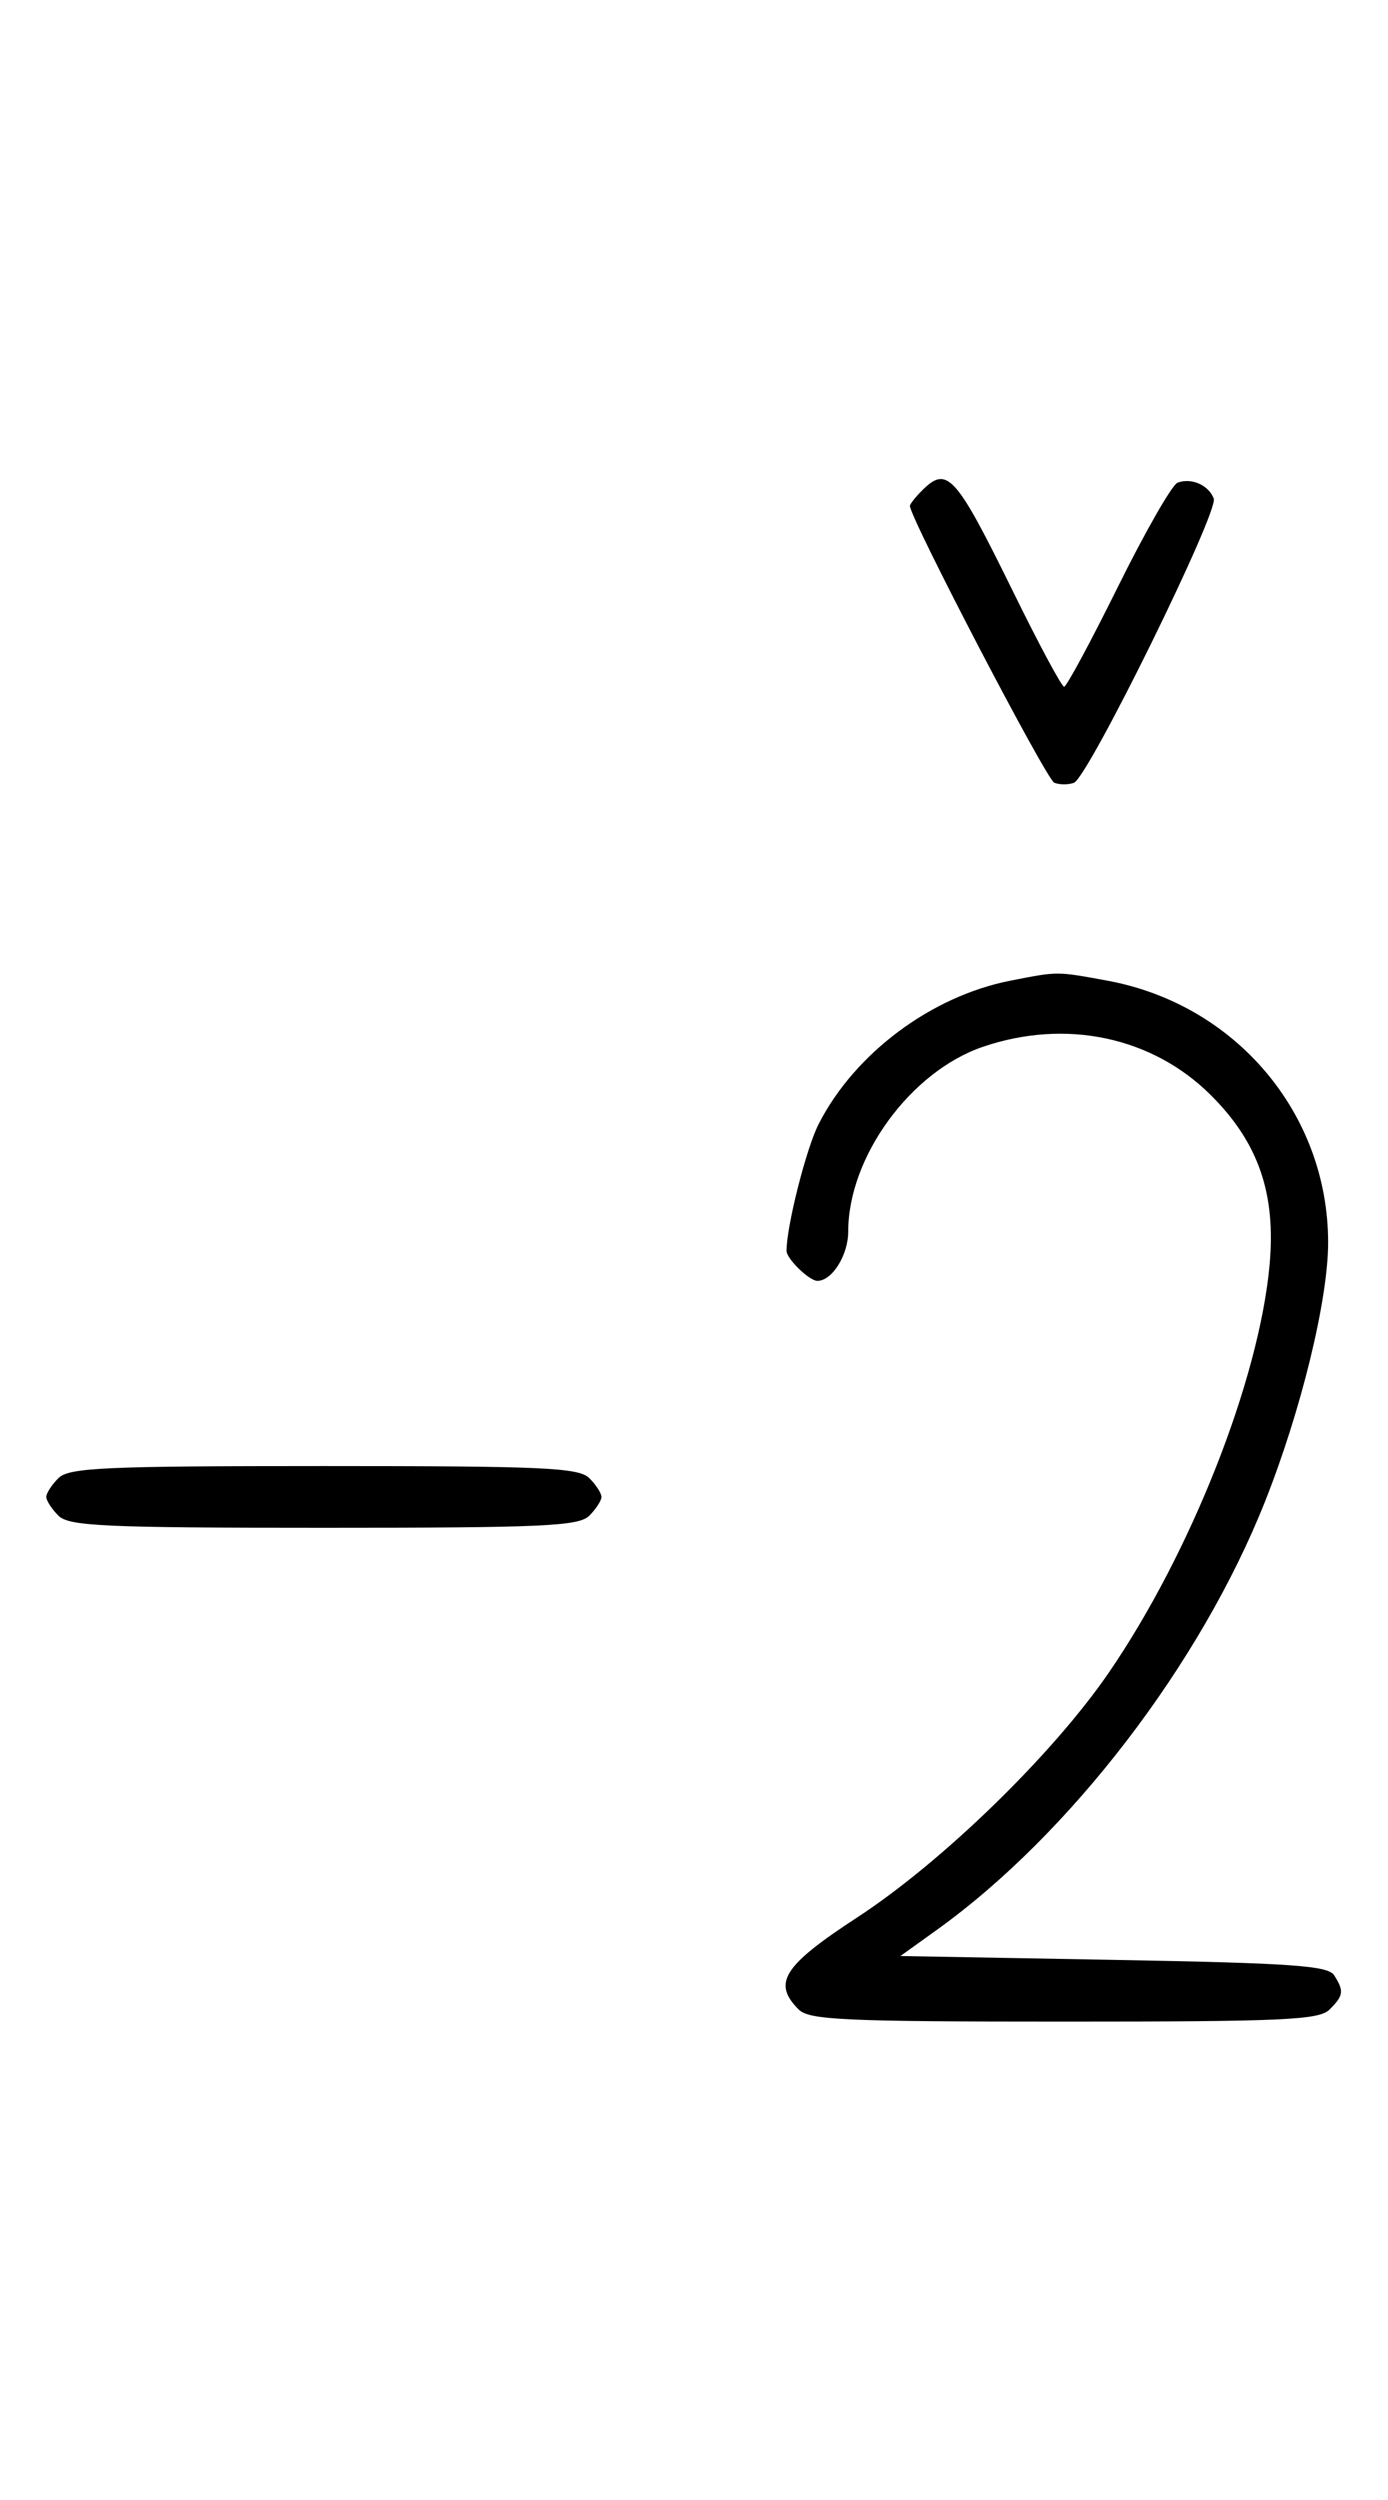 <svg xmlns="http://www.w3.org/2000/svg" width="180" height="324" viewBox="0 0 180 324" version="1.1">
	<path d="M 119.571 63.571 C 118.707 64.436, 118 65.332, 118 65.564 C 118 67.123, 135.710 101.058, 136.727 101.449 C 137.427 101.717, 138.573 101.717, 139.273 101.449 C 141.129 100.736, 158.063 66.328, 157.403 64.609 C 156.732 62.858, 154.483 61.877, 152.705 62.560 C 151.993 62.833, 148.520 68.894, 144.986 76.028 C 141.453 83.163, 138.308 89, 137.997 89 C 137.687 89, 134.748 83.534, 131.467 76.853 C 123.925 61.499, 122.847 60.296, 119.571 63.571 M 131.045 127.092 C 120.754 129.110, 110.837 136.518, 106.162 145.682 C 104.551 148.840, 102 158.911, 102 162.112 C 102 163.136, 104.947 166, 106 166 C 107.912 166, 110 162.663, 110 159.607 C 110 149.949, 118.088 138.862, 127.463 135.667 C 138.255 131.990, 149.476 134.381, 157.071 141.976 C 163.228 148.132, 165.497 154.745, 164.635 164.020 C 163.250 178.924, 154.438 201.238, 143.815 216.743 C 136.547 227.350, 122.225 241.282, 111.179 248.489 C 101.562 254.763, 100.139 256.996, 103.571 260.429 C 104.936 261.793, 109.463 262, 138 262 C 166.537 262, 171.064 261.793, 172.429 260.429 C 174.244 258.613, 174.319 258.054, 173.022 256 C 172.231 254.746, 167.536 254.418, 144.423 254 L 116.770 253.500 121.514 250.096 C 138.783 237.701, 155.710 215.615, 164.057 194.585 C 168.751 182.760, 172.243 168.420, 172.236 161 C 172.221 144.308, 160.244 130.141, 143.566 127.087 C 136.965 125.878, 137.242 125.878, 131.045 127.092 M 7.571 191.571 C 6.707 192.436, 6 193.529, 6 194 C 6 194.471, 6.707 195.564, 7.571 196.429 C 8.936 197.793, 13.463 198, 42 198 C 70.537 198, 75.064 197.793, 76.429 196.429 C 77.293 195.564, 78 194.471, 78 194 C 78 193.529, 77.293 192.436, 76.429 191.571 C 75.064 190.207, 70.537 190, 42 190 C 13.463 190, 8.936 190.207, 7.571 191.571 " stroke="none" fill="black" fill-rule="evenodd"/>
</svg>